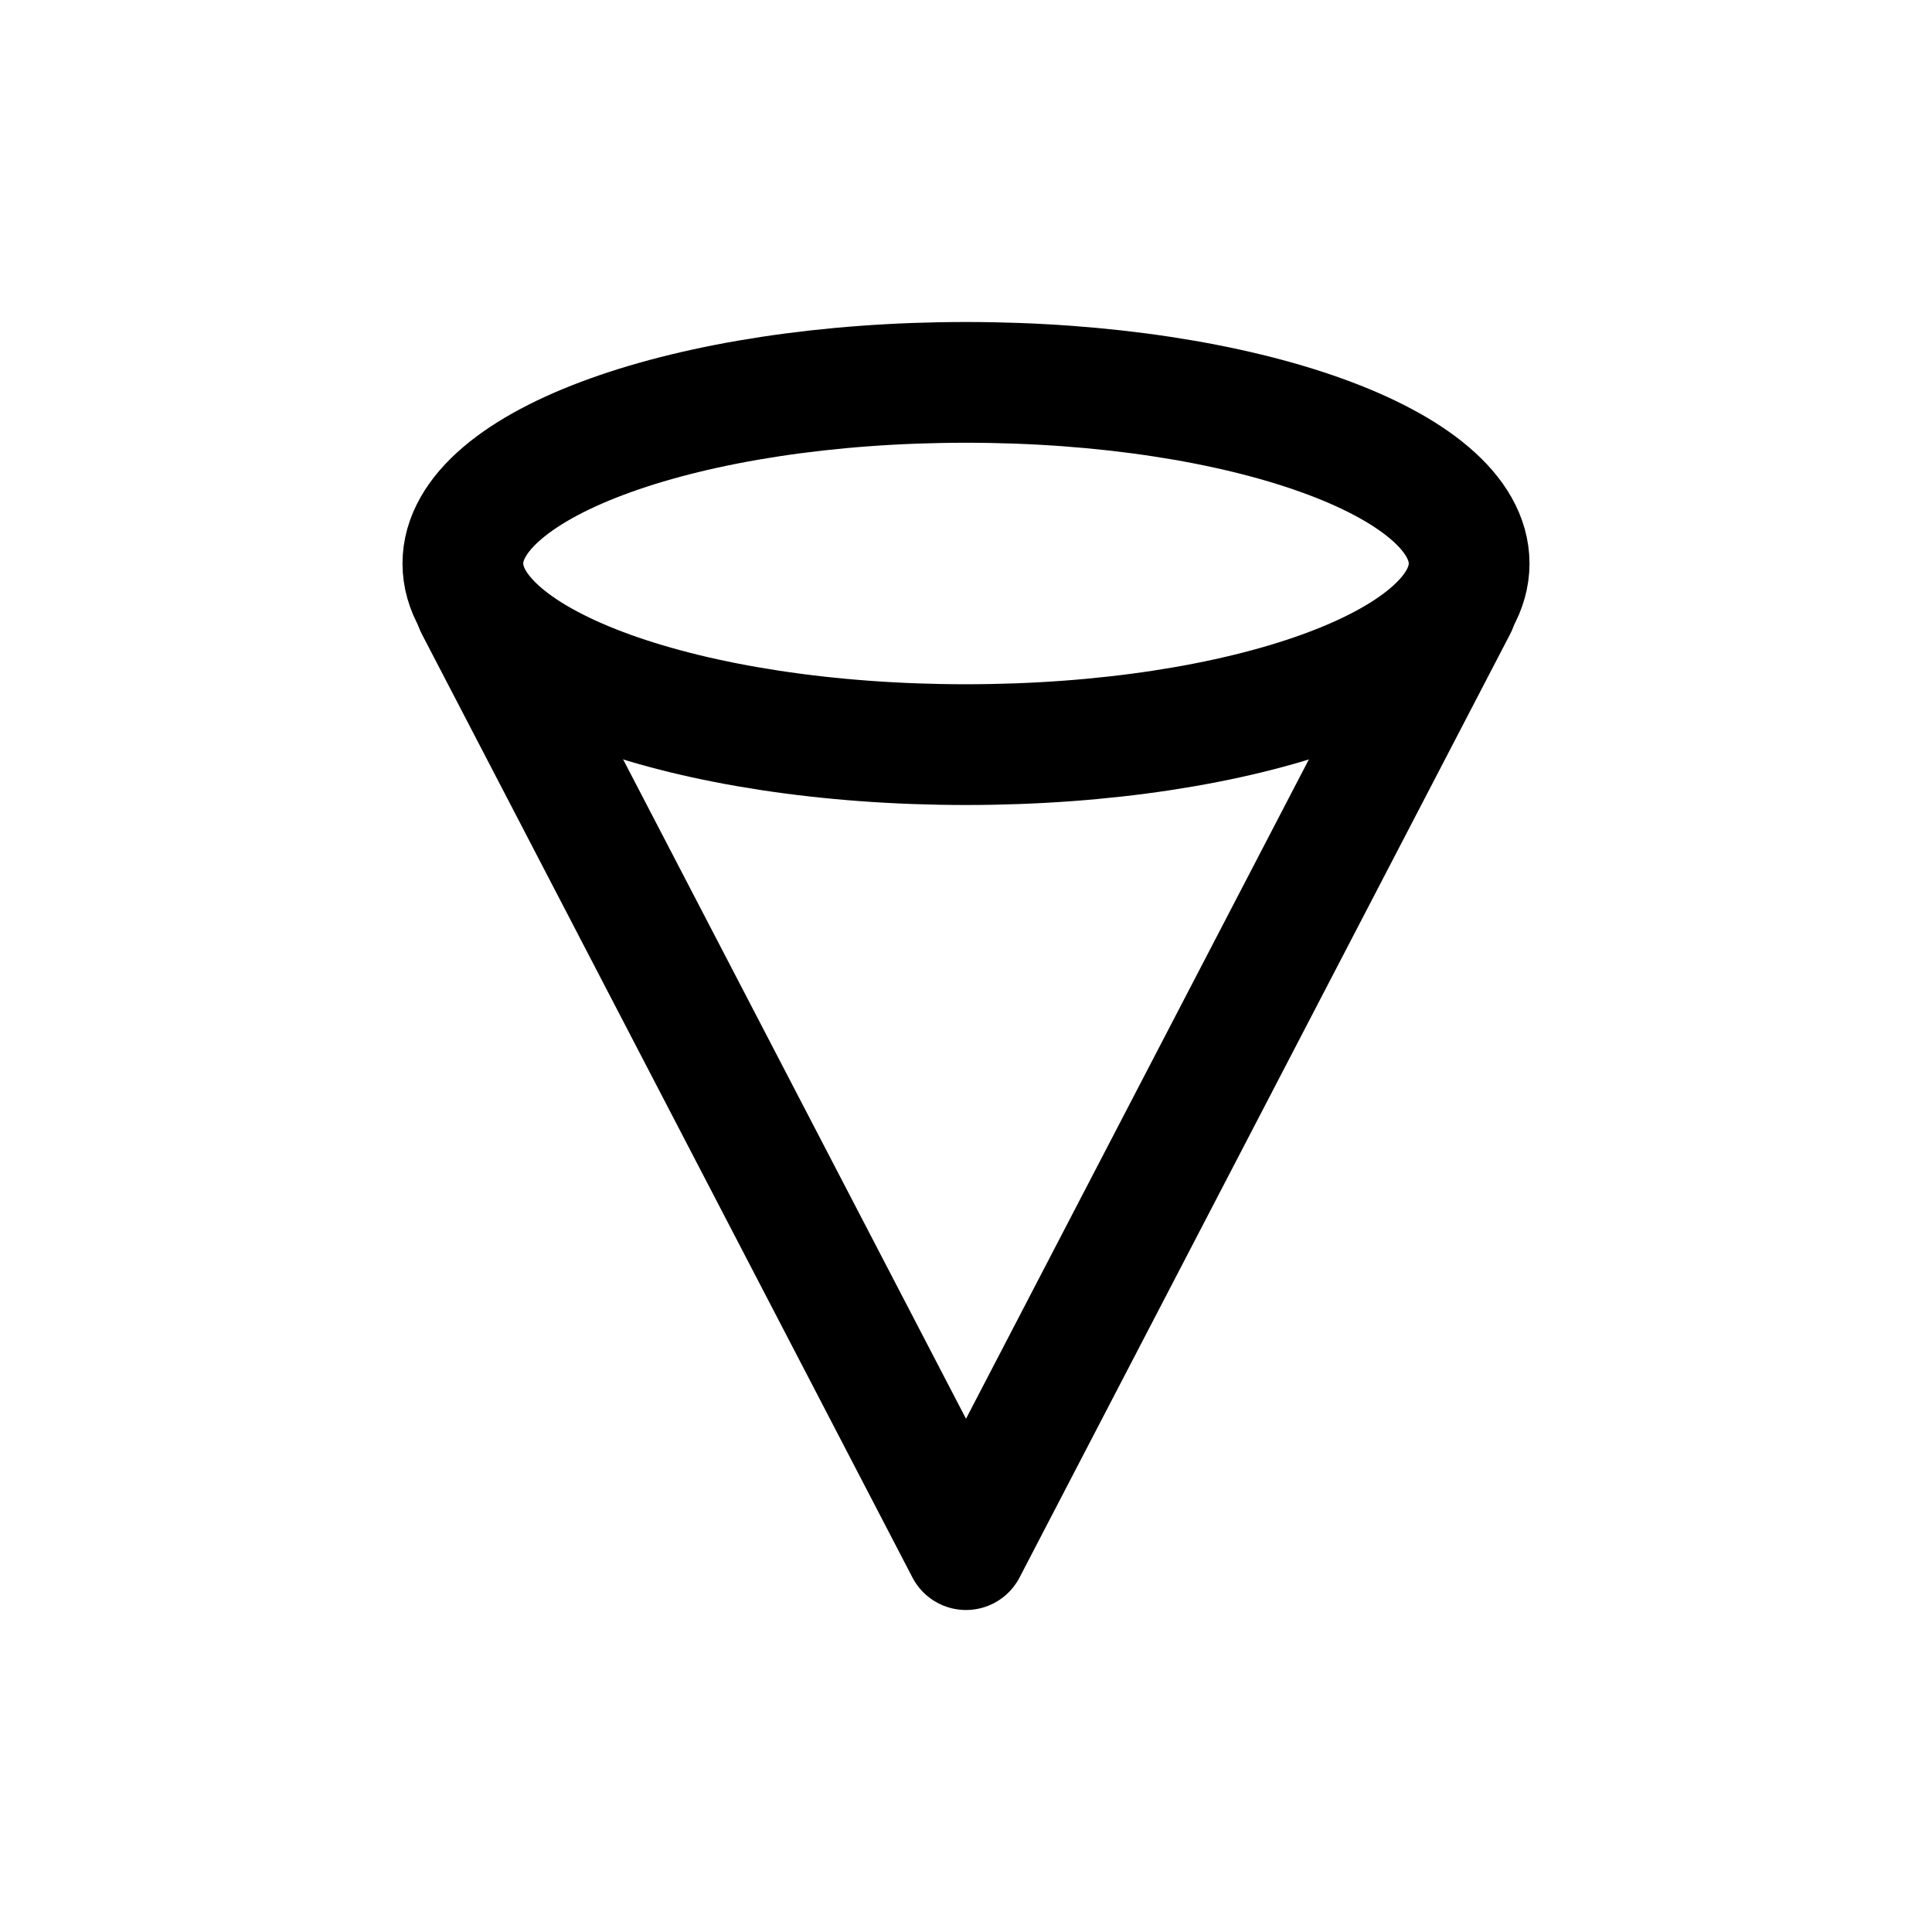 <svg width="24" height="24" viewBox="0 0 24 24" fill="none" xmlns="http://www.w3.org/2000/svg">
<path d="M5.906 7.531L12 19.25L18.094 7.531" stroke="#141414" style="stroke:#141414;stroke:color(display-p3 0.08 0.08 0.08);stroke-opacity:1;" stroke-width="1.5" stroke-linecap="round" stroke-linejoin="round"/>
<path d="M18.25 7C18.25 8.243 15.452 9.25 12 9.25C8.548 9.25 5.75 8.243 5.75 7C5.75 5.757 8.548 4.75 12 4.75C15.452 4.75 18.25 5.757 18.25 7Z" stroke="#141414" style="stroke:#141414;stroke:color(display-p3 0.08 0.08 0.08);stroke-opacity:1;" stroke-width="1.5" stroke-linecap="round" stroke-linejoin="round"/>
</svg>
